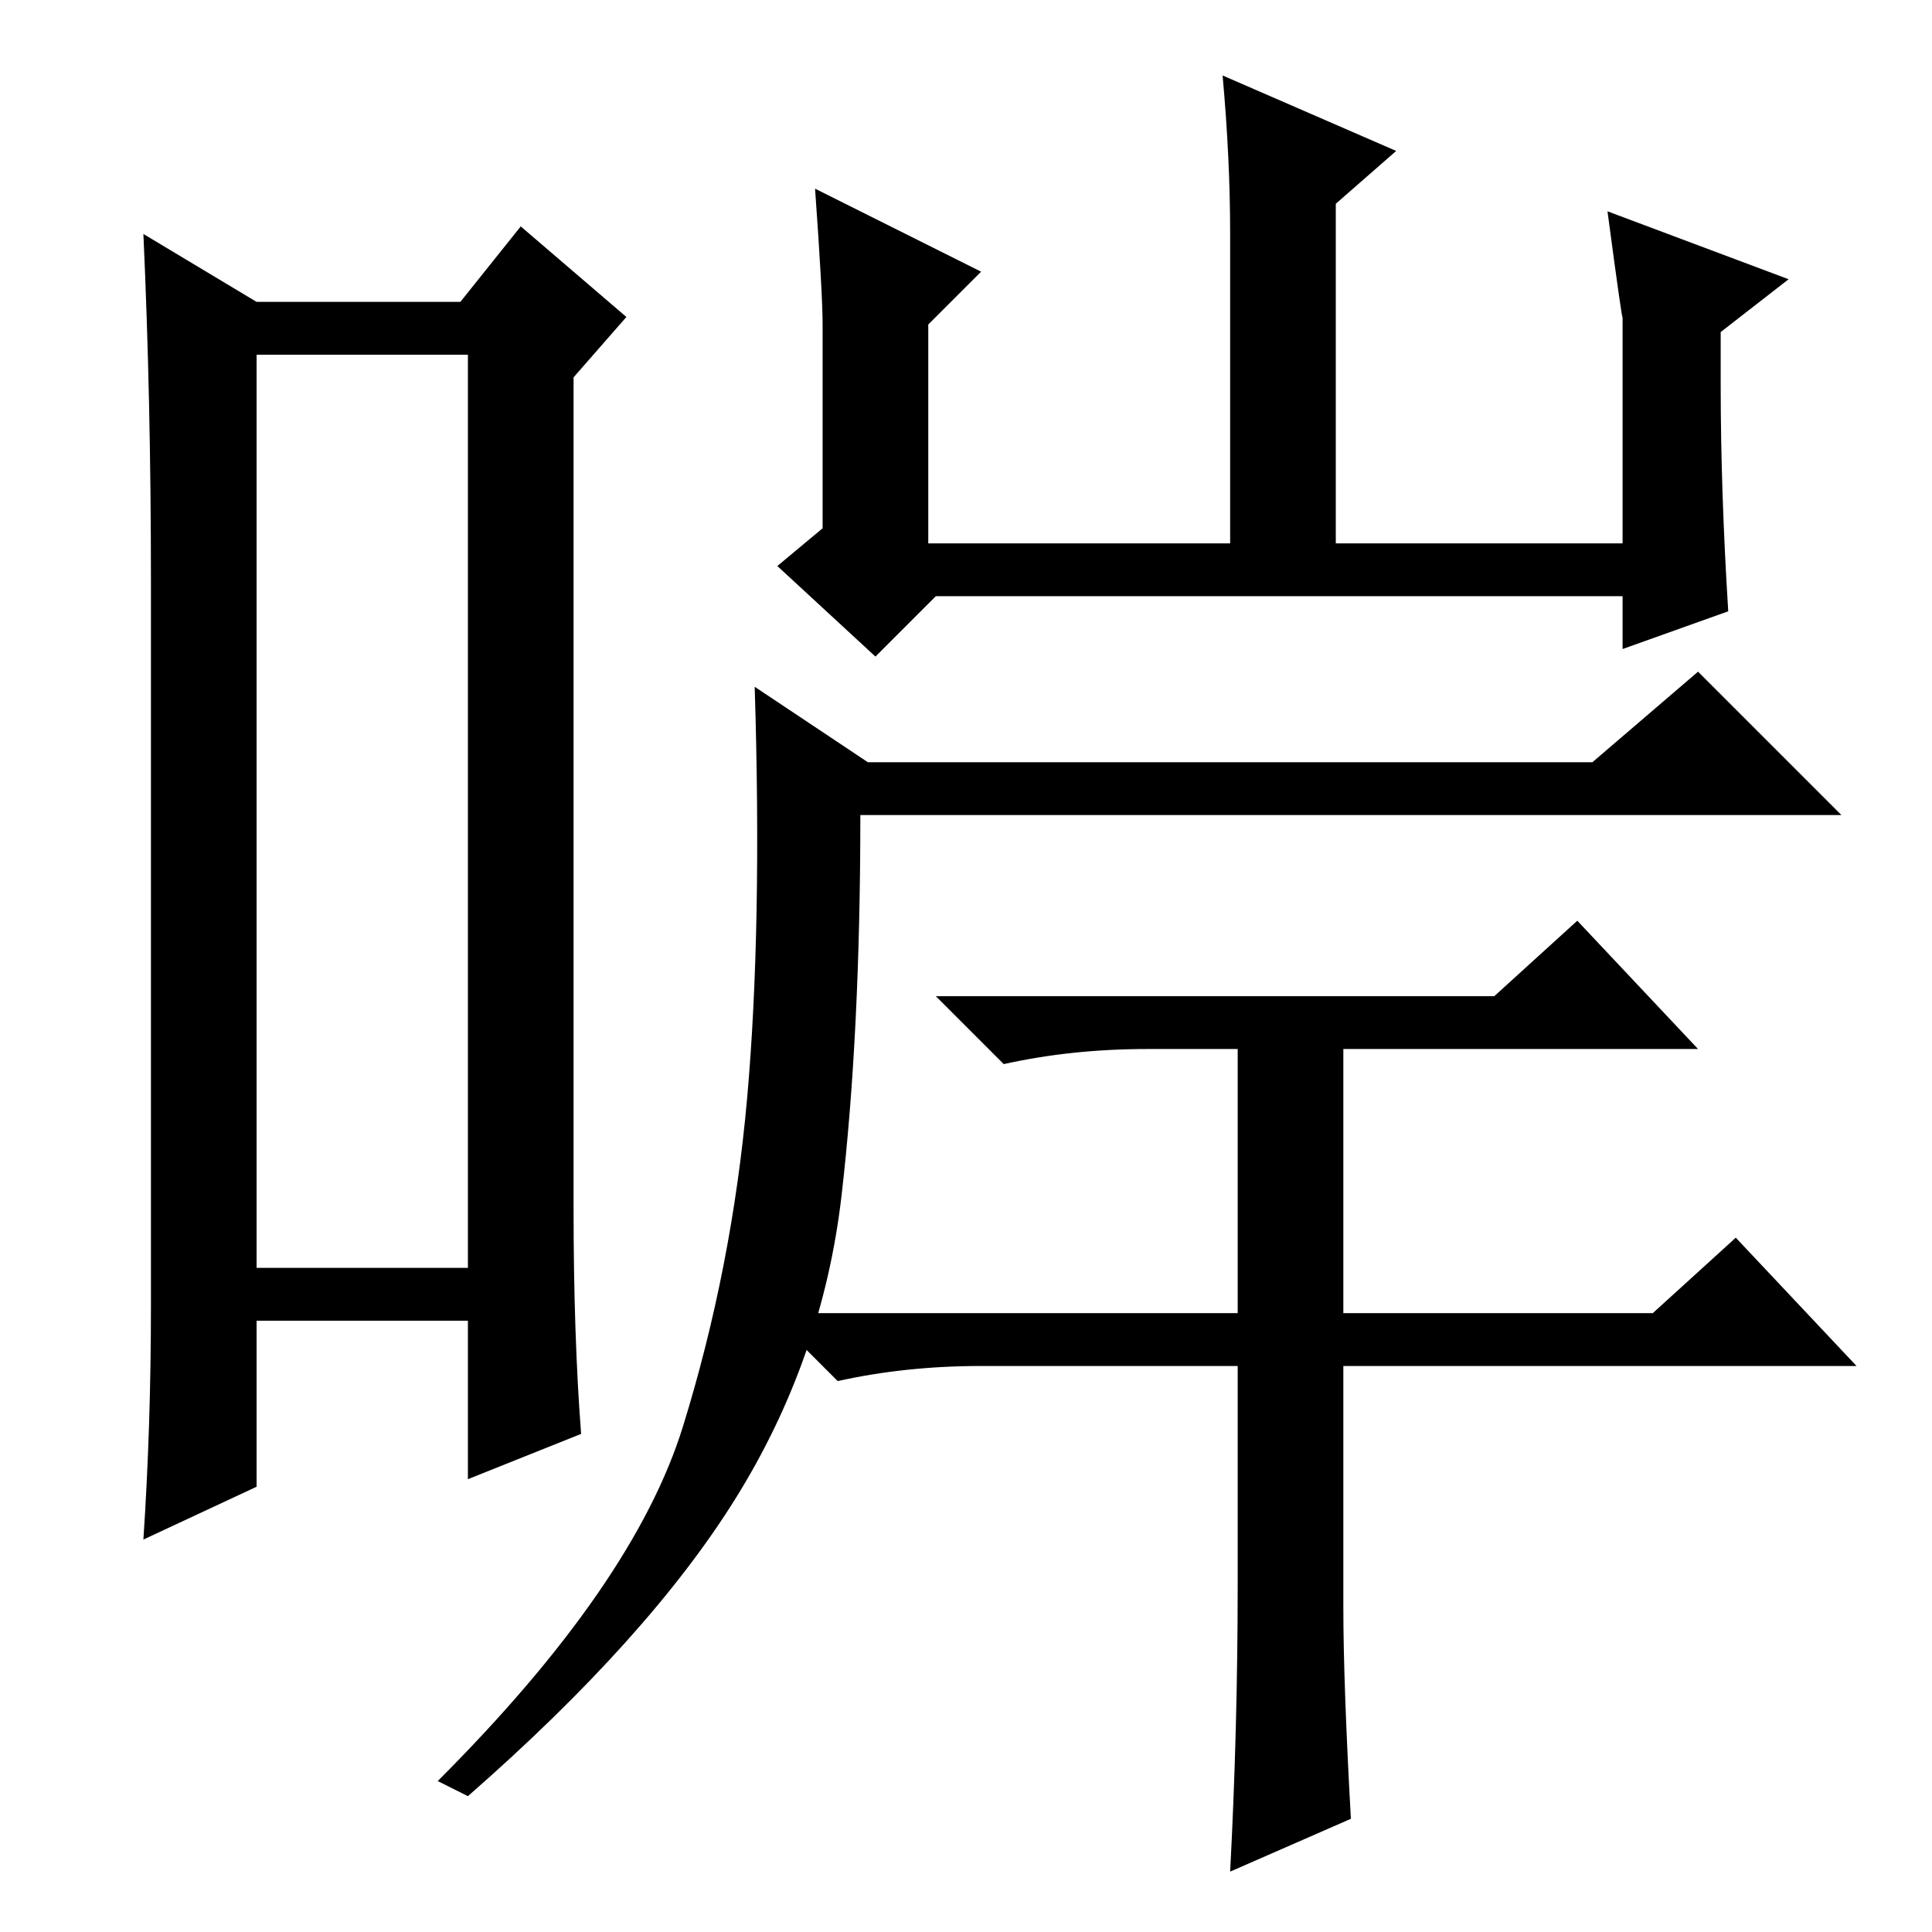 <?xml version="1.0" standalone="no"?>
<!DOCTYPE svg PUBLIC "-//W3C//DTD SVG 1.1//EN" "http://www.w3.org/Graphics/SVG/1.1/DTD/svg11.dtd" >
<svg xmlns="http://www.w3.org/2000/svg" xmlns:xlink="http://www.w3.org/1999/xlink" version="1.1" viewBox="0 -36 256 256">
  <g transform="matrix(1 0 0 -1 0 220)">
   <path fill="currentColor"
d="M34 209v-121h28v121h-28zM20 83v96q0 24 -1 46l15 -9h27l8 10l14 -12l-7 -8v-110q0 -17 1 -30l-15 -6v21h-28v-22l-15 -7q1 15 1 31zM90.5 67q6.5 21 8.5 43.5t1 54.5l15 -10h96l14 12l19 -19h-130q0 -29 -2.5 -50.5t-14 -40t-35.5 -39.5l-4 2q26 26 32.5 47zM109 213
q0 4 -1 18l22 -11l-7 -7v-29h40v41q0 10 -1 21l23 -10l-8 -7v-45h38v30q0 -1 -2 14l24 -9l-9 -7v-7q0 -14 1 -30l-14 -5v7h-91l-8 -8l-13 12l6 5v27zM178 43q0 -10 1 -28l-16 -7q1 19 1 38v29h-34q-10 0 -19 -2l-9 9h62v35h-12q-10 0 -19 -2l-9 9h74l11 10l16 -17h-47v-35
h41l11 10l16 -17h-68v-32z" />
  </g>

</svg>
